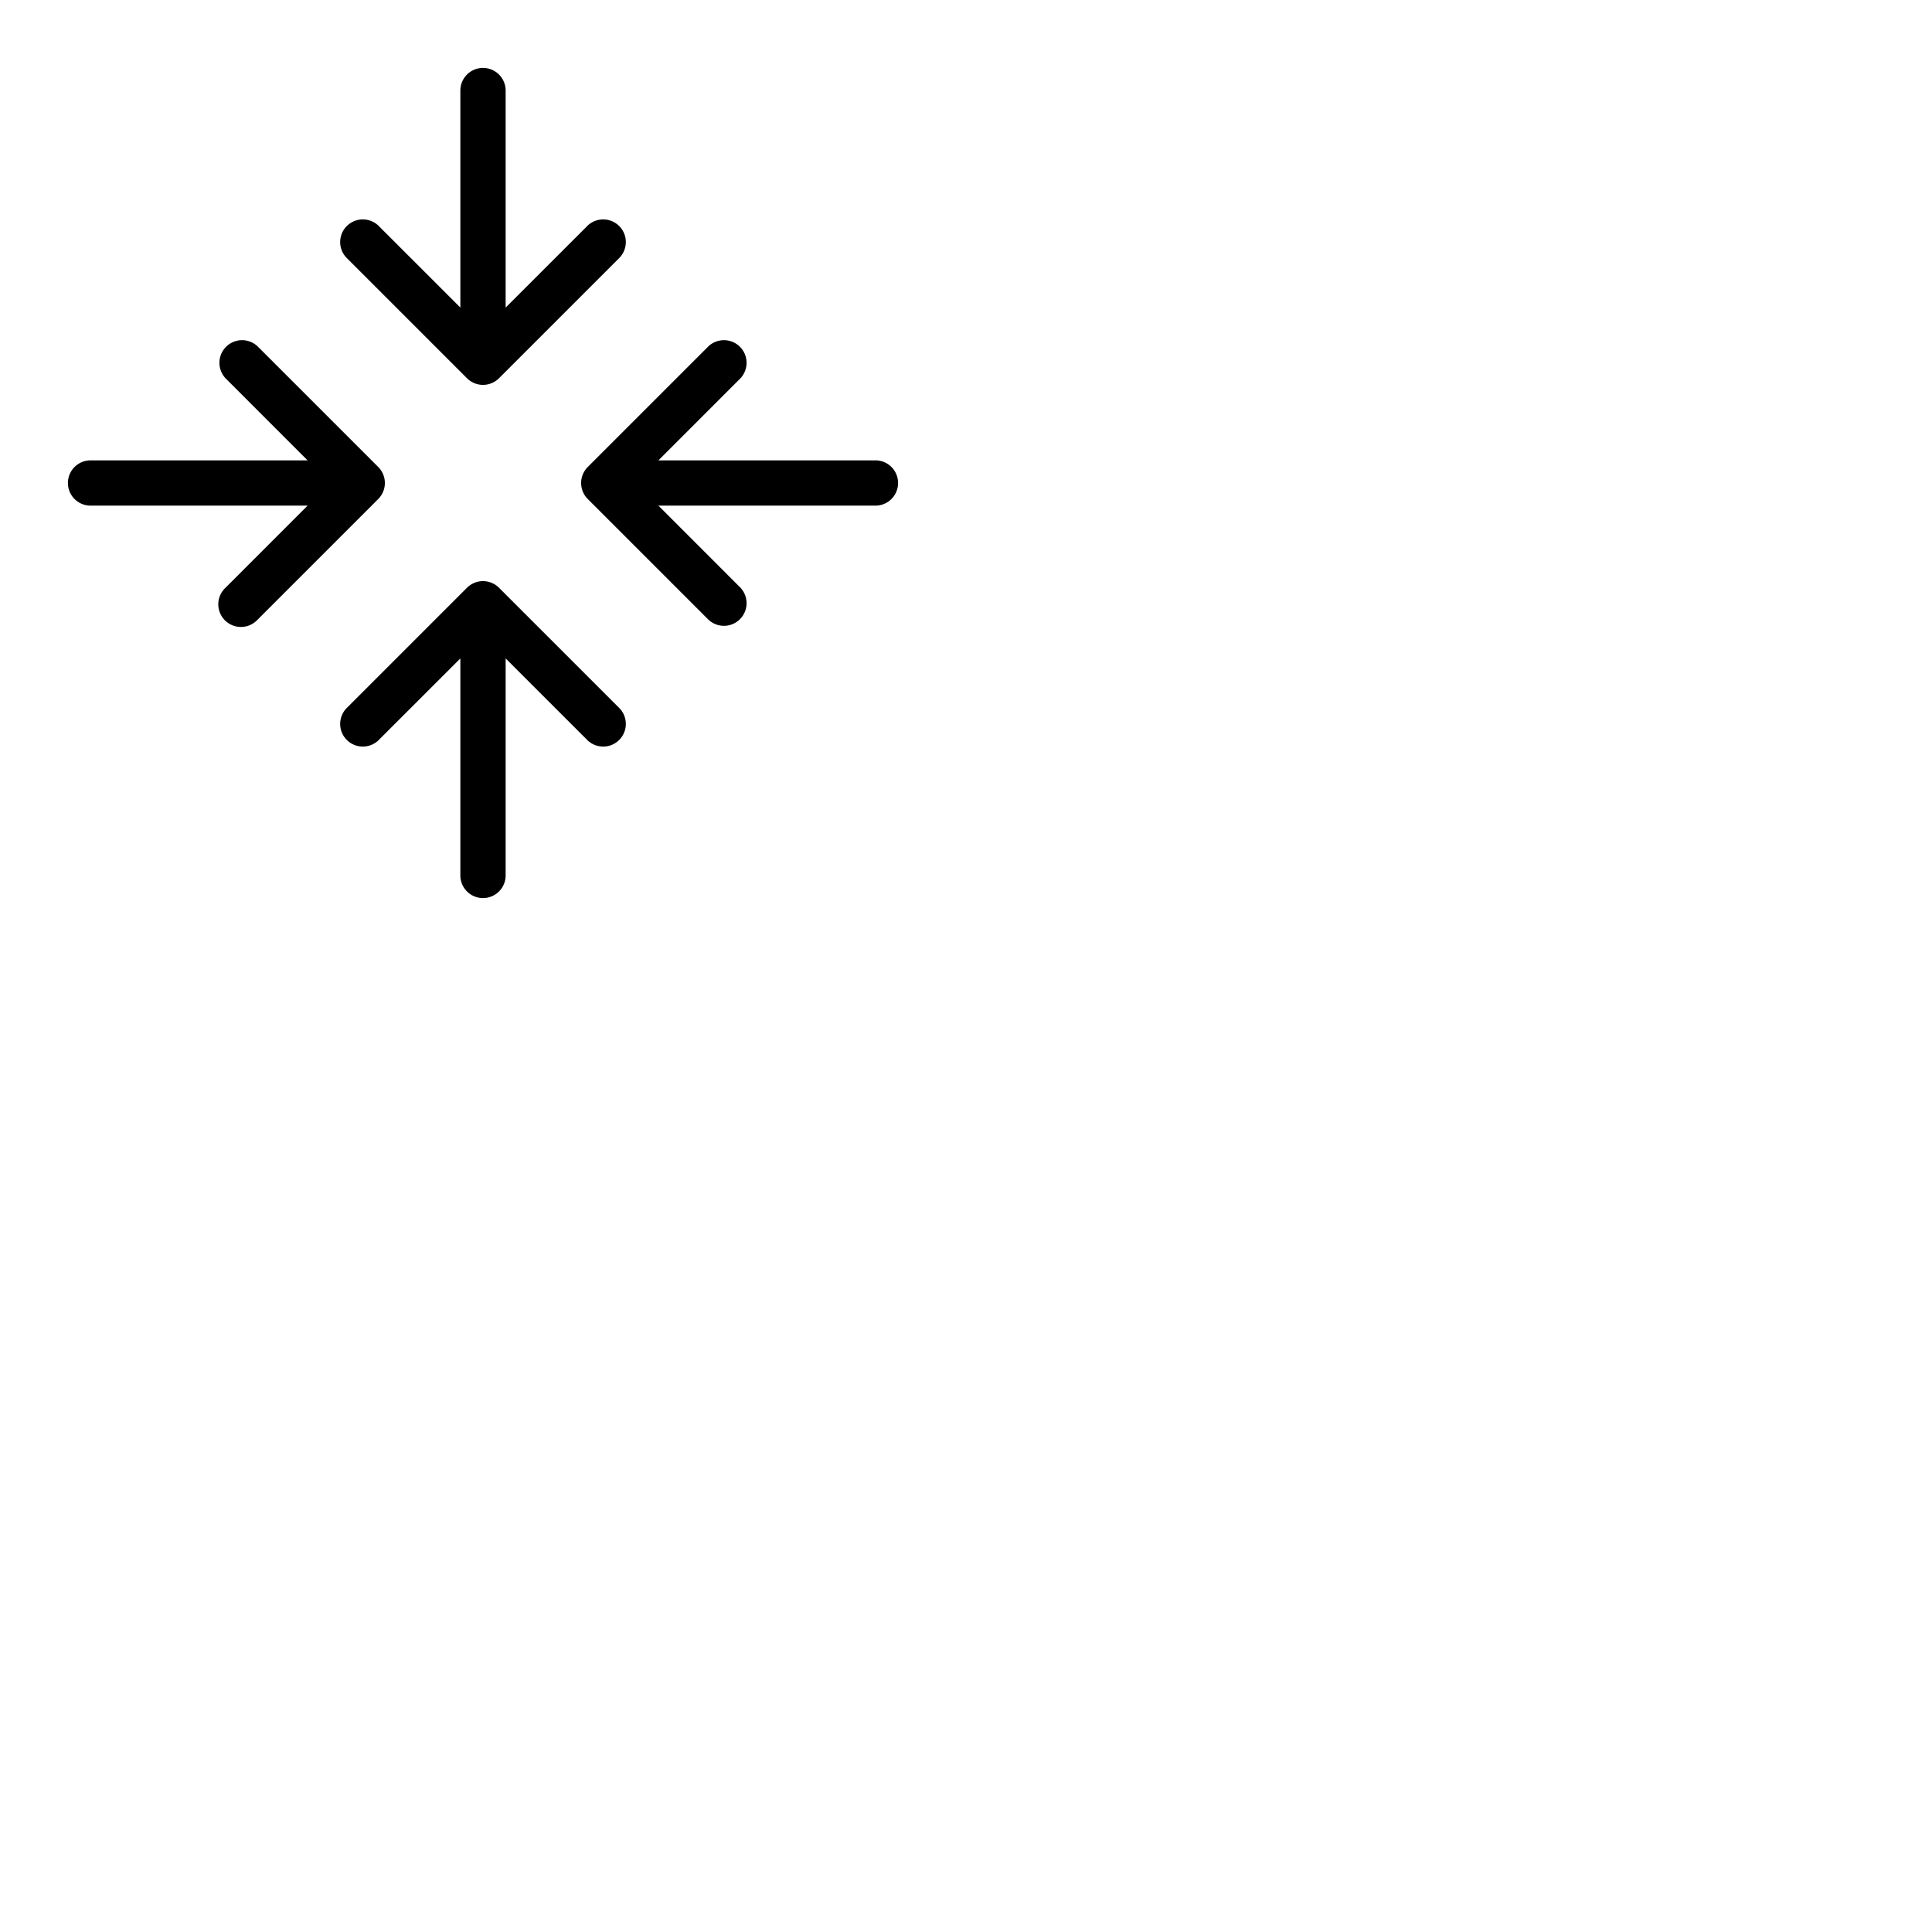 <svg xmlns="http://www.w3.org/2000/svg" version="1.1" viewBox="0 0 512 512" fill="currentColor"><path fill="currentColor" d="M91.76 68.24a6 6 0 0 1 8.48-8.48L122 81.51V24a6 6 0 0 1 12 0v57.51l21.76-21.75a6 6 0 0 1 8.48 8.48l-32 32a6 6 0 0 1-8.48 0Zm40.48 87.52a6 6 0 0 0-8.48 0l-32 32a6 6 0 0 0 8.48 8.48L122 174.49V232a6 6 0 0 0 12 0v-57.51l21.76 21.75a6 6 0 0 0 8.48-8.48ZM232 122h-57.51l21.75-21.76a6 6 0 0 0-8.48-8.48l-32 32a6 6 0 0 0 0 8.48l32 32a6 6 0 0 0 8.48-8.48L174.49 134H232a6 6 0 0 0 0-12m-131.76 1.76l-32-32a6 6 0 0 0-8.48 8.48L81.51 122H24a6 6 0 0 0 0 12h57.51l-21.75 21.76a6 6 0 1 0 8.48 8.48l32-32a6 6 0 0 0 0-8.48"/></svg>